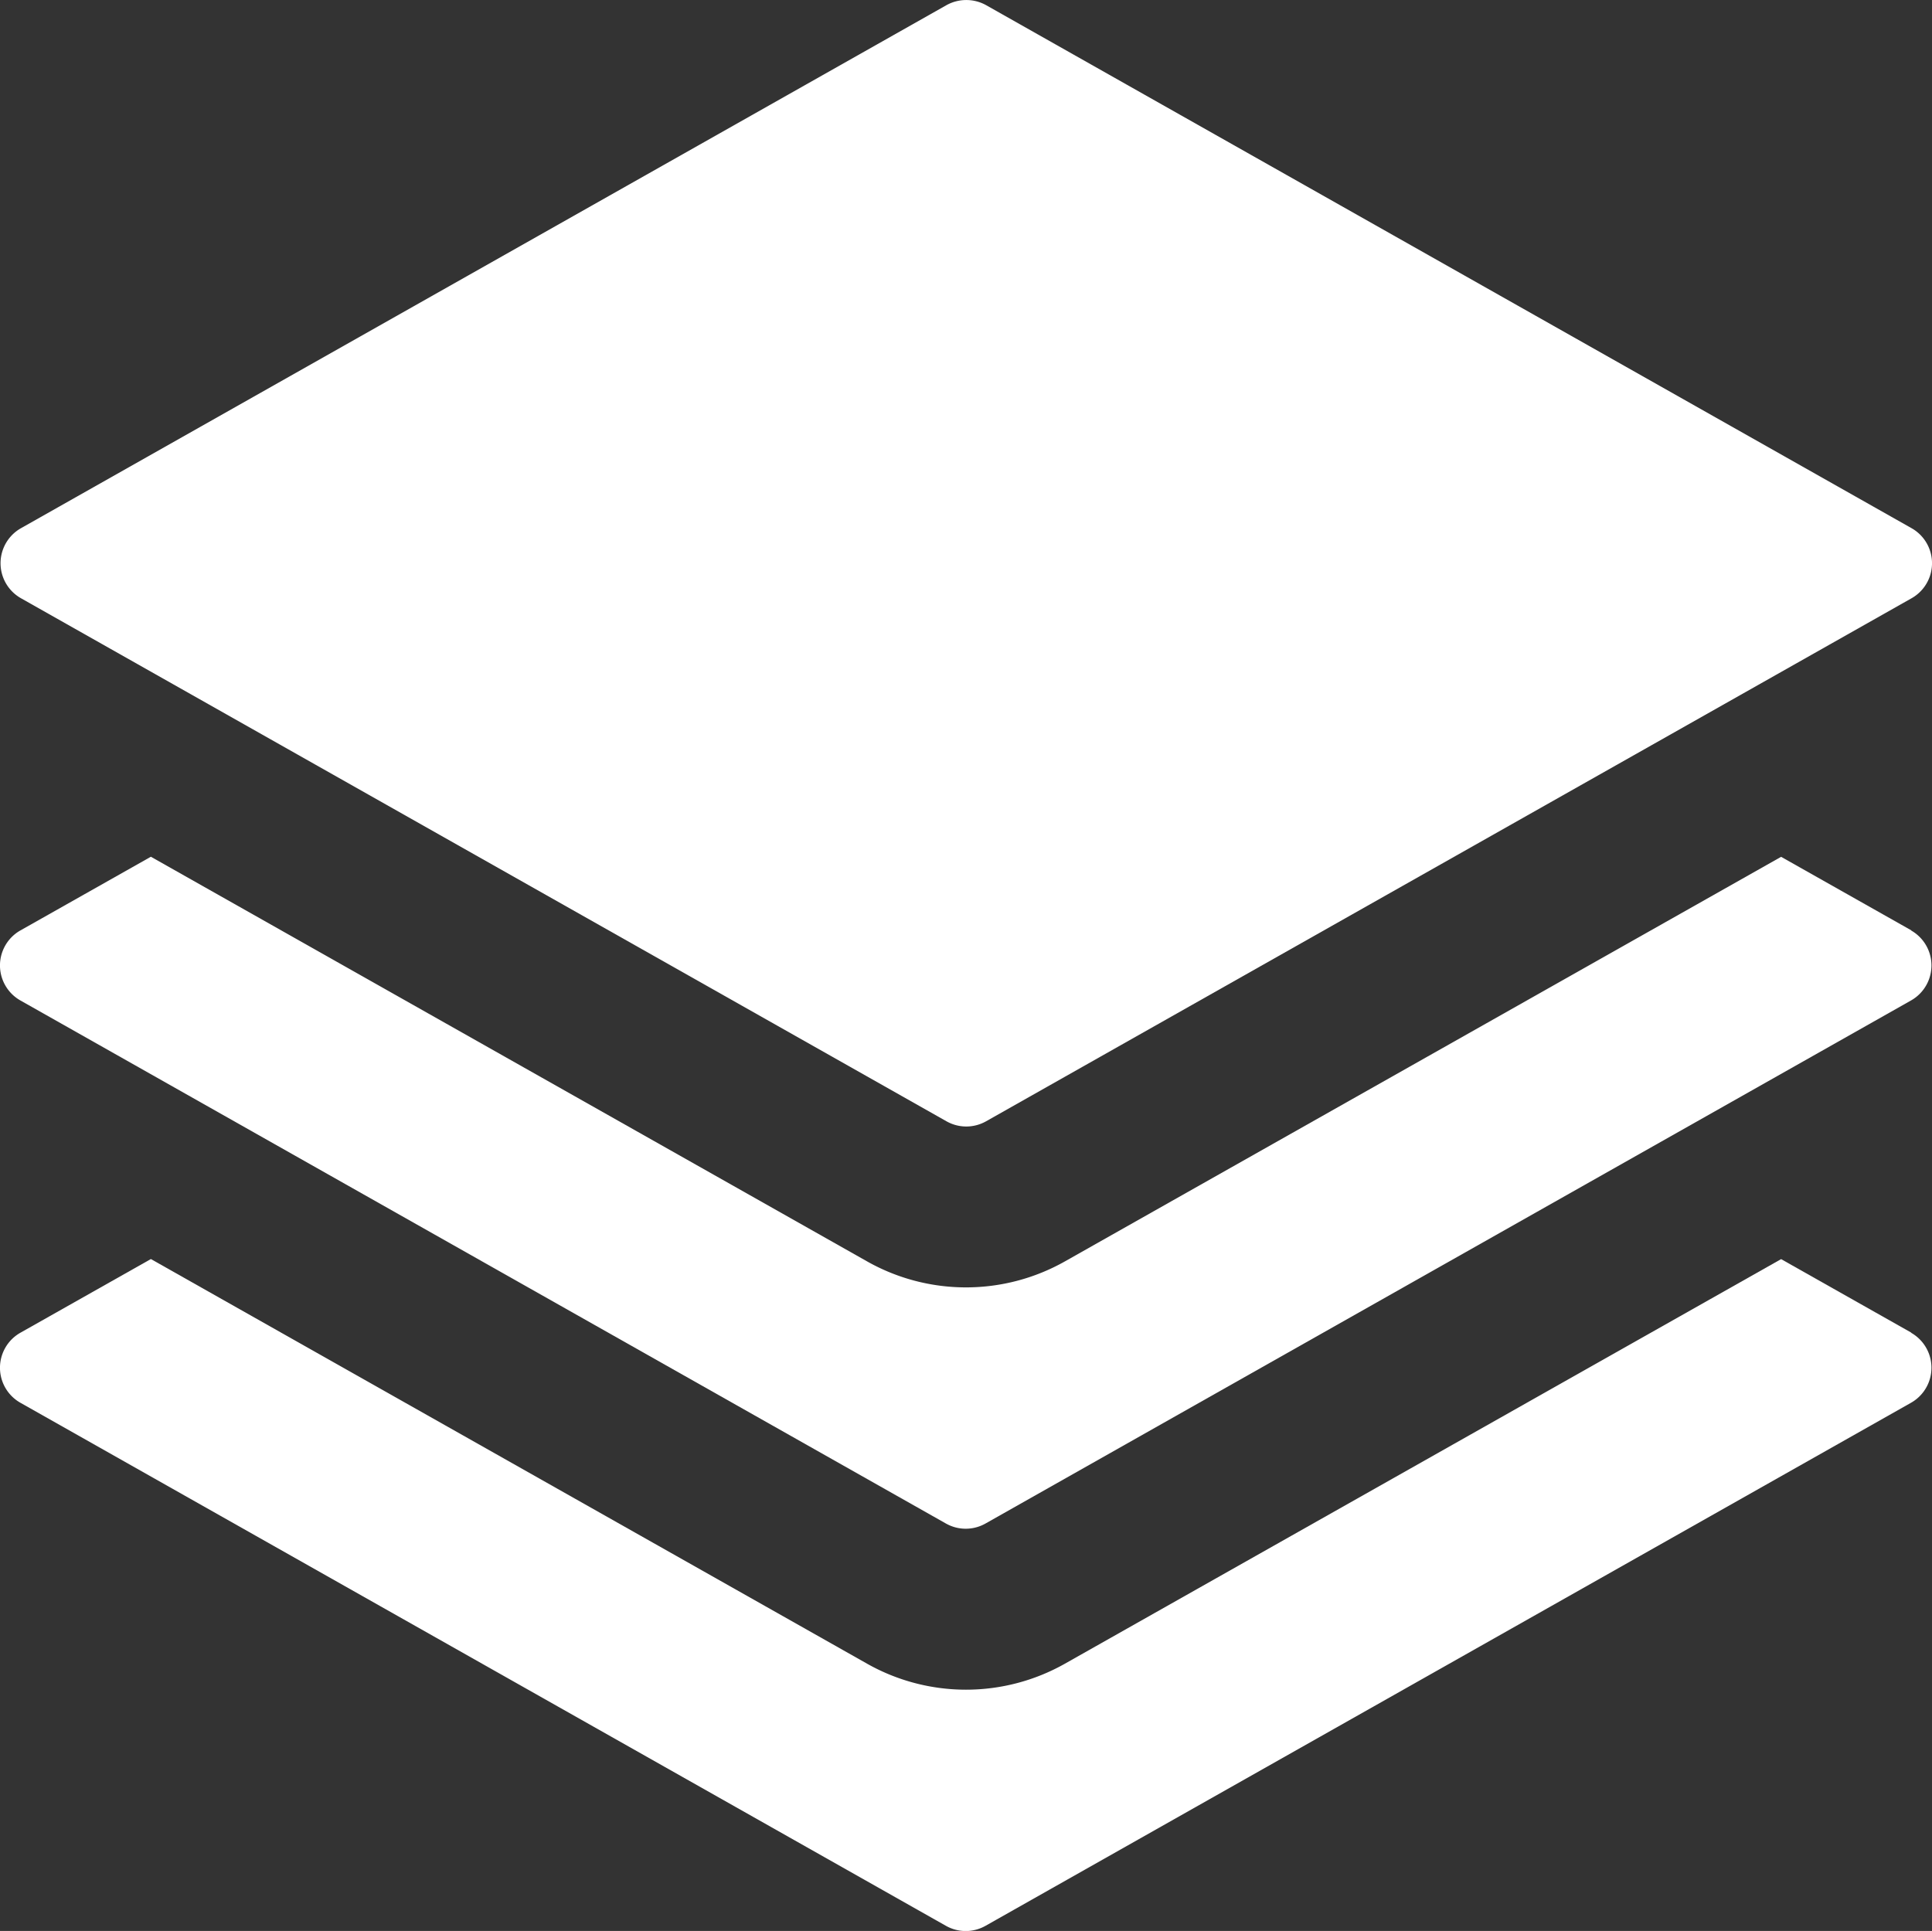 <svg xmlns="http://www.w3.org/2000/svg" width="24.009" height="23.999" viewBox="0 0 24.009 23.999">
  <rect x="0" y="0" width="24.009" height="23.999" fill="#333333" stroke="none"/>
  <g id="stack" transform="translate(0.008 0)">
    <path id="Path_13825" data-name="Path 13825" d="M23.746,16.564l-1.62-.915-8.9,5.028a2.5,2.5,0,0,1-2.459,0l-8.9-5.029-1.62.915a.5.5,0,0,0,0,.872l11.5,6.5a.5.5,0,0,0,.492,0l11.5-6.5a.5.5,0,0,0,0-.872Z" fill="#fff"/>
    <path id="Path_13826" data-name="Path 13826" d="M23.746,11.564l-1.62-.915-8.9,5.028a2.5,2.5,0,0,1-2.459,0l-8.9-5.029-1.62.915a.5.5,0,0,0,0,.872l11.5,6.5a.5.5,0,0,0,.492,0l11.5-6.5a.5.5,0,0,0,0-.872Z" fill="#fff"/>
    <path id="Path_13827" data-name="Path 13827" d="M23.746,6.564l-11.5-6.5a.507.507,0,0,0-.492,0l-11.5,6.5a.5.5,0,0,0,0,.872l11.5,6.5a.5.5,0,0,0,.492,0l11.5-6.5a.5.5,0,0,0,0-.872Z" fill="#fff"/>
  </g>
</svg>
